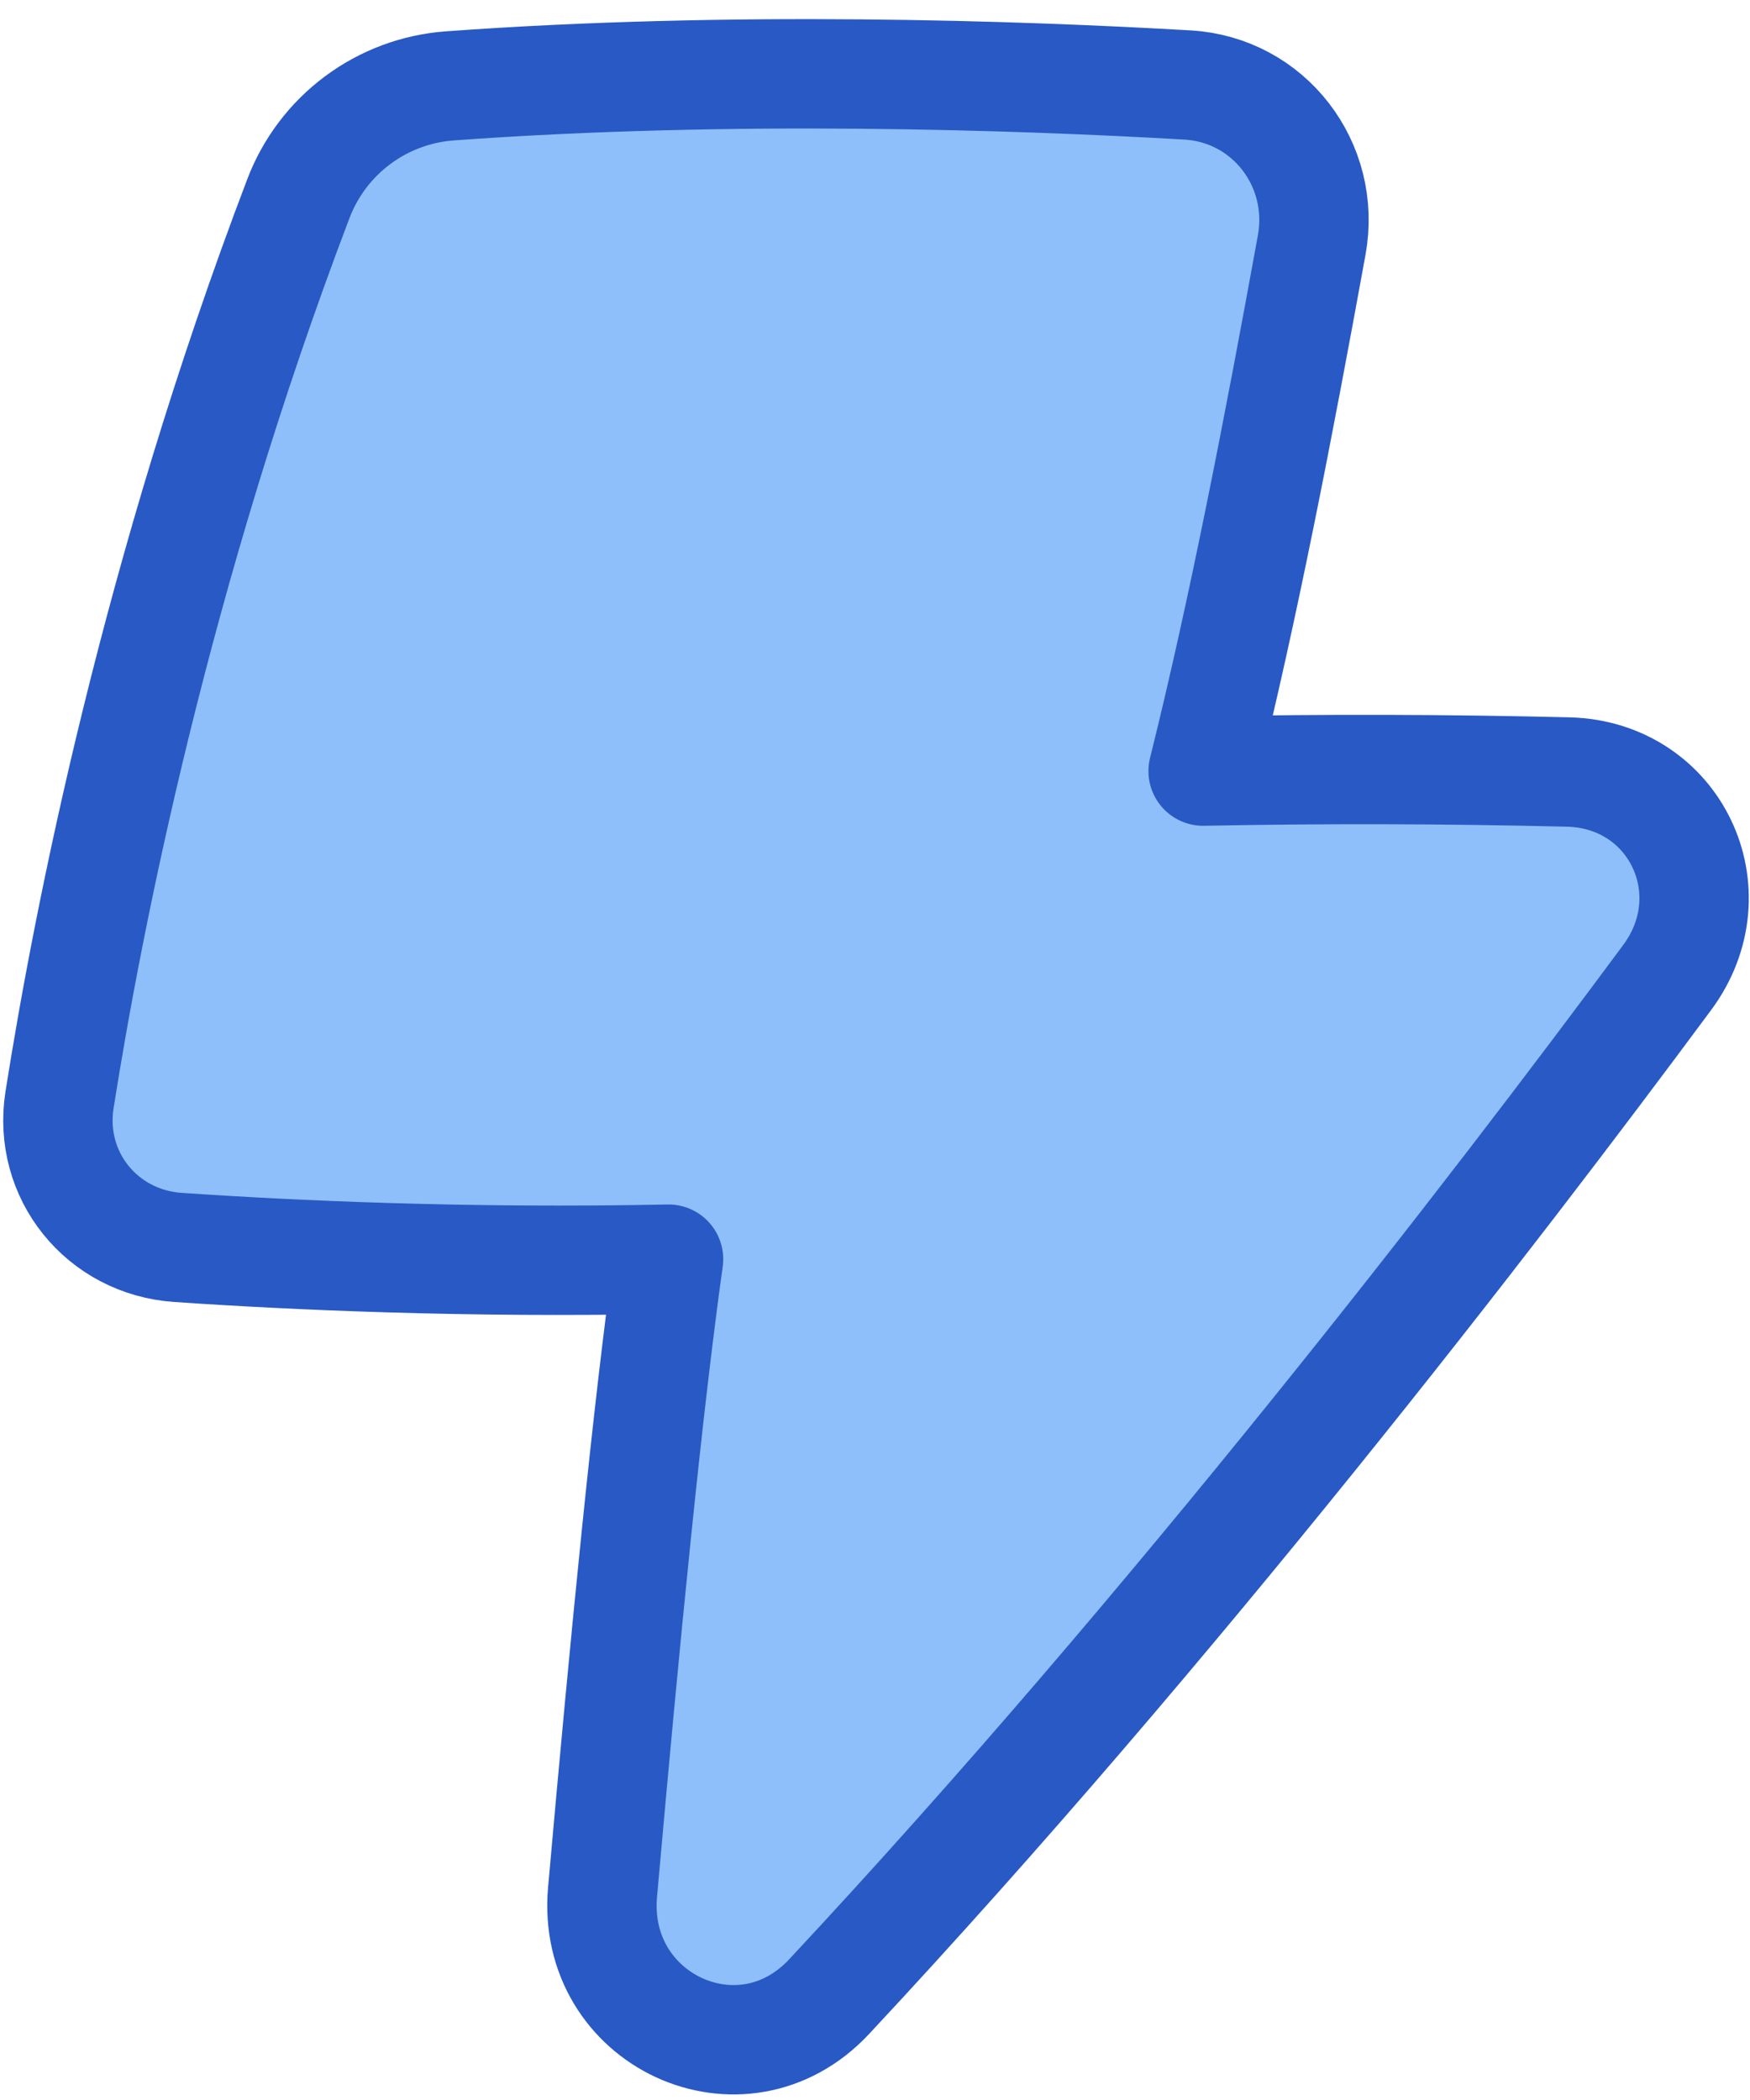 <svg width="80" height="96" viewBox="0 0 80 96" fill="none" xmlns="http://www.w3.org/2000/svg">
<path d="M59.964 11.197C60.631 7.527 58.009 4.1 54.283 3.885C46.563 3.439 33.441 2.986 20.549 3.927C19.026 4.041 17.567 4.586 16.344 5.499C15.12 6.412 14.181 7.655 13.639 9.083C7.14 26.157 4.04 41.929 2.722 50.276C2.178 53.718 4.656 56.785 8.133 57.025C13.313 57.38 21.308 57.749 30.562 57.562C29.602 64.409 28.571 74.924 27.545 86.499C27.026 92.342 33.898 95.564 37.902 91.276C53.712 74.333 68.234 55.461 76.216 44.683C79.121 40.756 76.579 35.42 71.696 35.292C66.131 35.156 60.565 35.142 55 35.25C56.842 27.861 58.474 19.391 59.964 11.197Z" fill="#8FBFFA"/>
<path d="M59.964 11.197C60.631 7.527 58.009 4.1 54.283 3.885C46.563 3.439 33.441 2.986 20.549 3.927C19.026 4.041 17.567 4.586 16.344 5.499C15.12 6.412 14.181 7.655 13.639 9.083C7.14 26.157 4.04 41.929 2.722 50.276C2.178 53.718 4.656 56.785 8.133 57.025C13.313 57.38 21.308 57.749 30.562 57.562C29.602 64.409 28.571 74.924 27.545 86.499C27.026 92.342 33.898 95.564 37.902 91.276C53.712 74.333 68.234 55.461 76.216 44.683C79.121 40.756 76.579 35.42 71.696 35.292C66.131 35.156 60.565 35.142 55 35.25C56.842 27.861 58.474 19.391 59.964 11.197Z" stroke="#2859C5" stroke-width="5" stroke-linejoin="round"/>
</svg>
